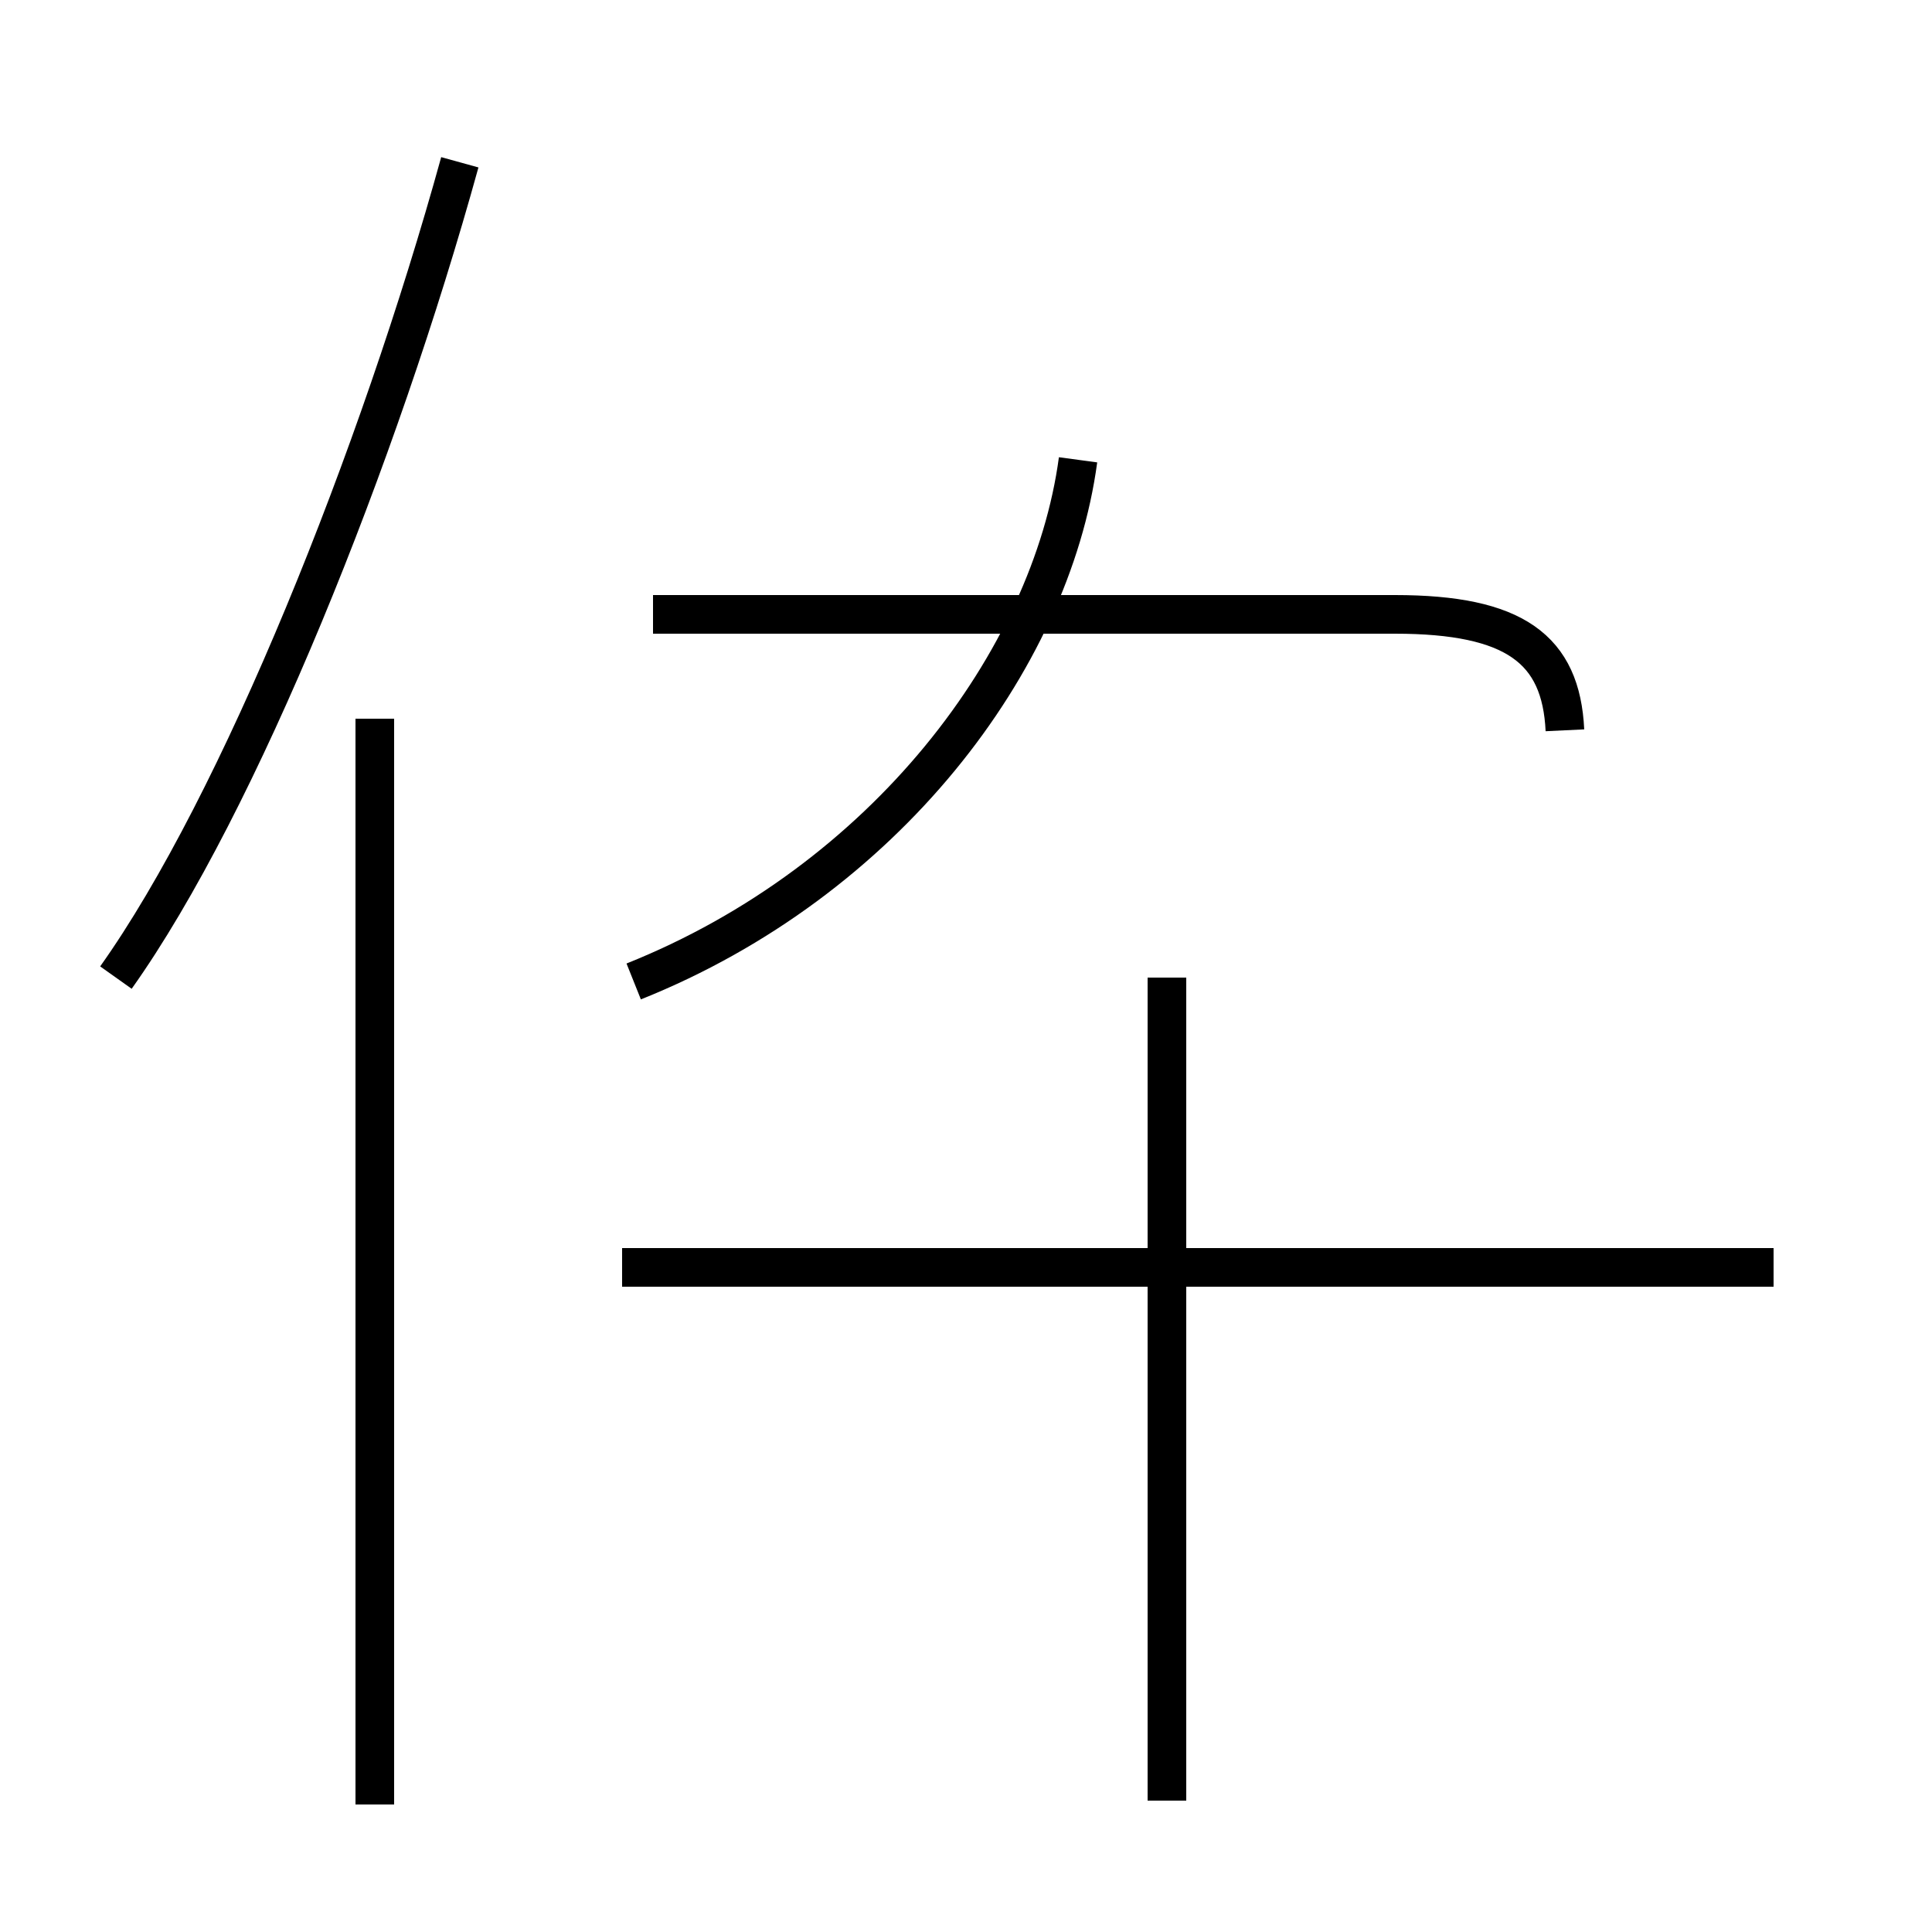 <?xml version='1.0' encoding='utf8'?>
<svg viewBox="0.0 -44.0 50.0 50.0" version="1.1" xmlns="http://www.w3.org/2000/svg">
<rect x="0.0" y="-44.0" width="50.0" height="50.0" fill="#808080" stroke="none"/>
<rect x="-1000" y="-1000" width="2000" height="2000" stroke="white" fill="white"/>
<g style="fill:none; stroke:#000000;  stroke-width:1">
<path d="M 3.0 18.7 C 6.2 23.2 9.8 32.2 11.9 39.8 M 9.7 -2.7 L 9.7 25.4 M 16.4 18.6 C 22.9 21.2 27.2 26.9 27.9 32.1 M 30.2 -2.6 L 30.2 18.7 M 45.9 11.2 L 16.1 11.2 M 40.5 25.1 C 40.4 27.2 39.2 28.1 36.1 28.1 L 16.9 28.1 " transform="scale(1, -1)" />
</g>
</svg>
